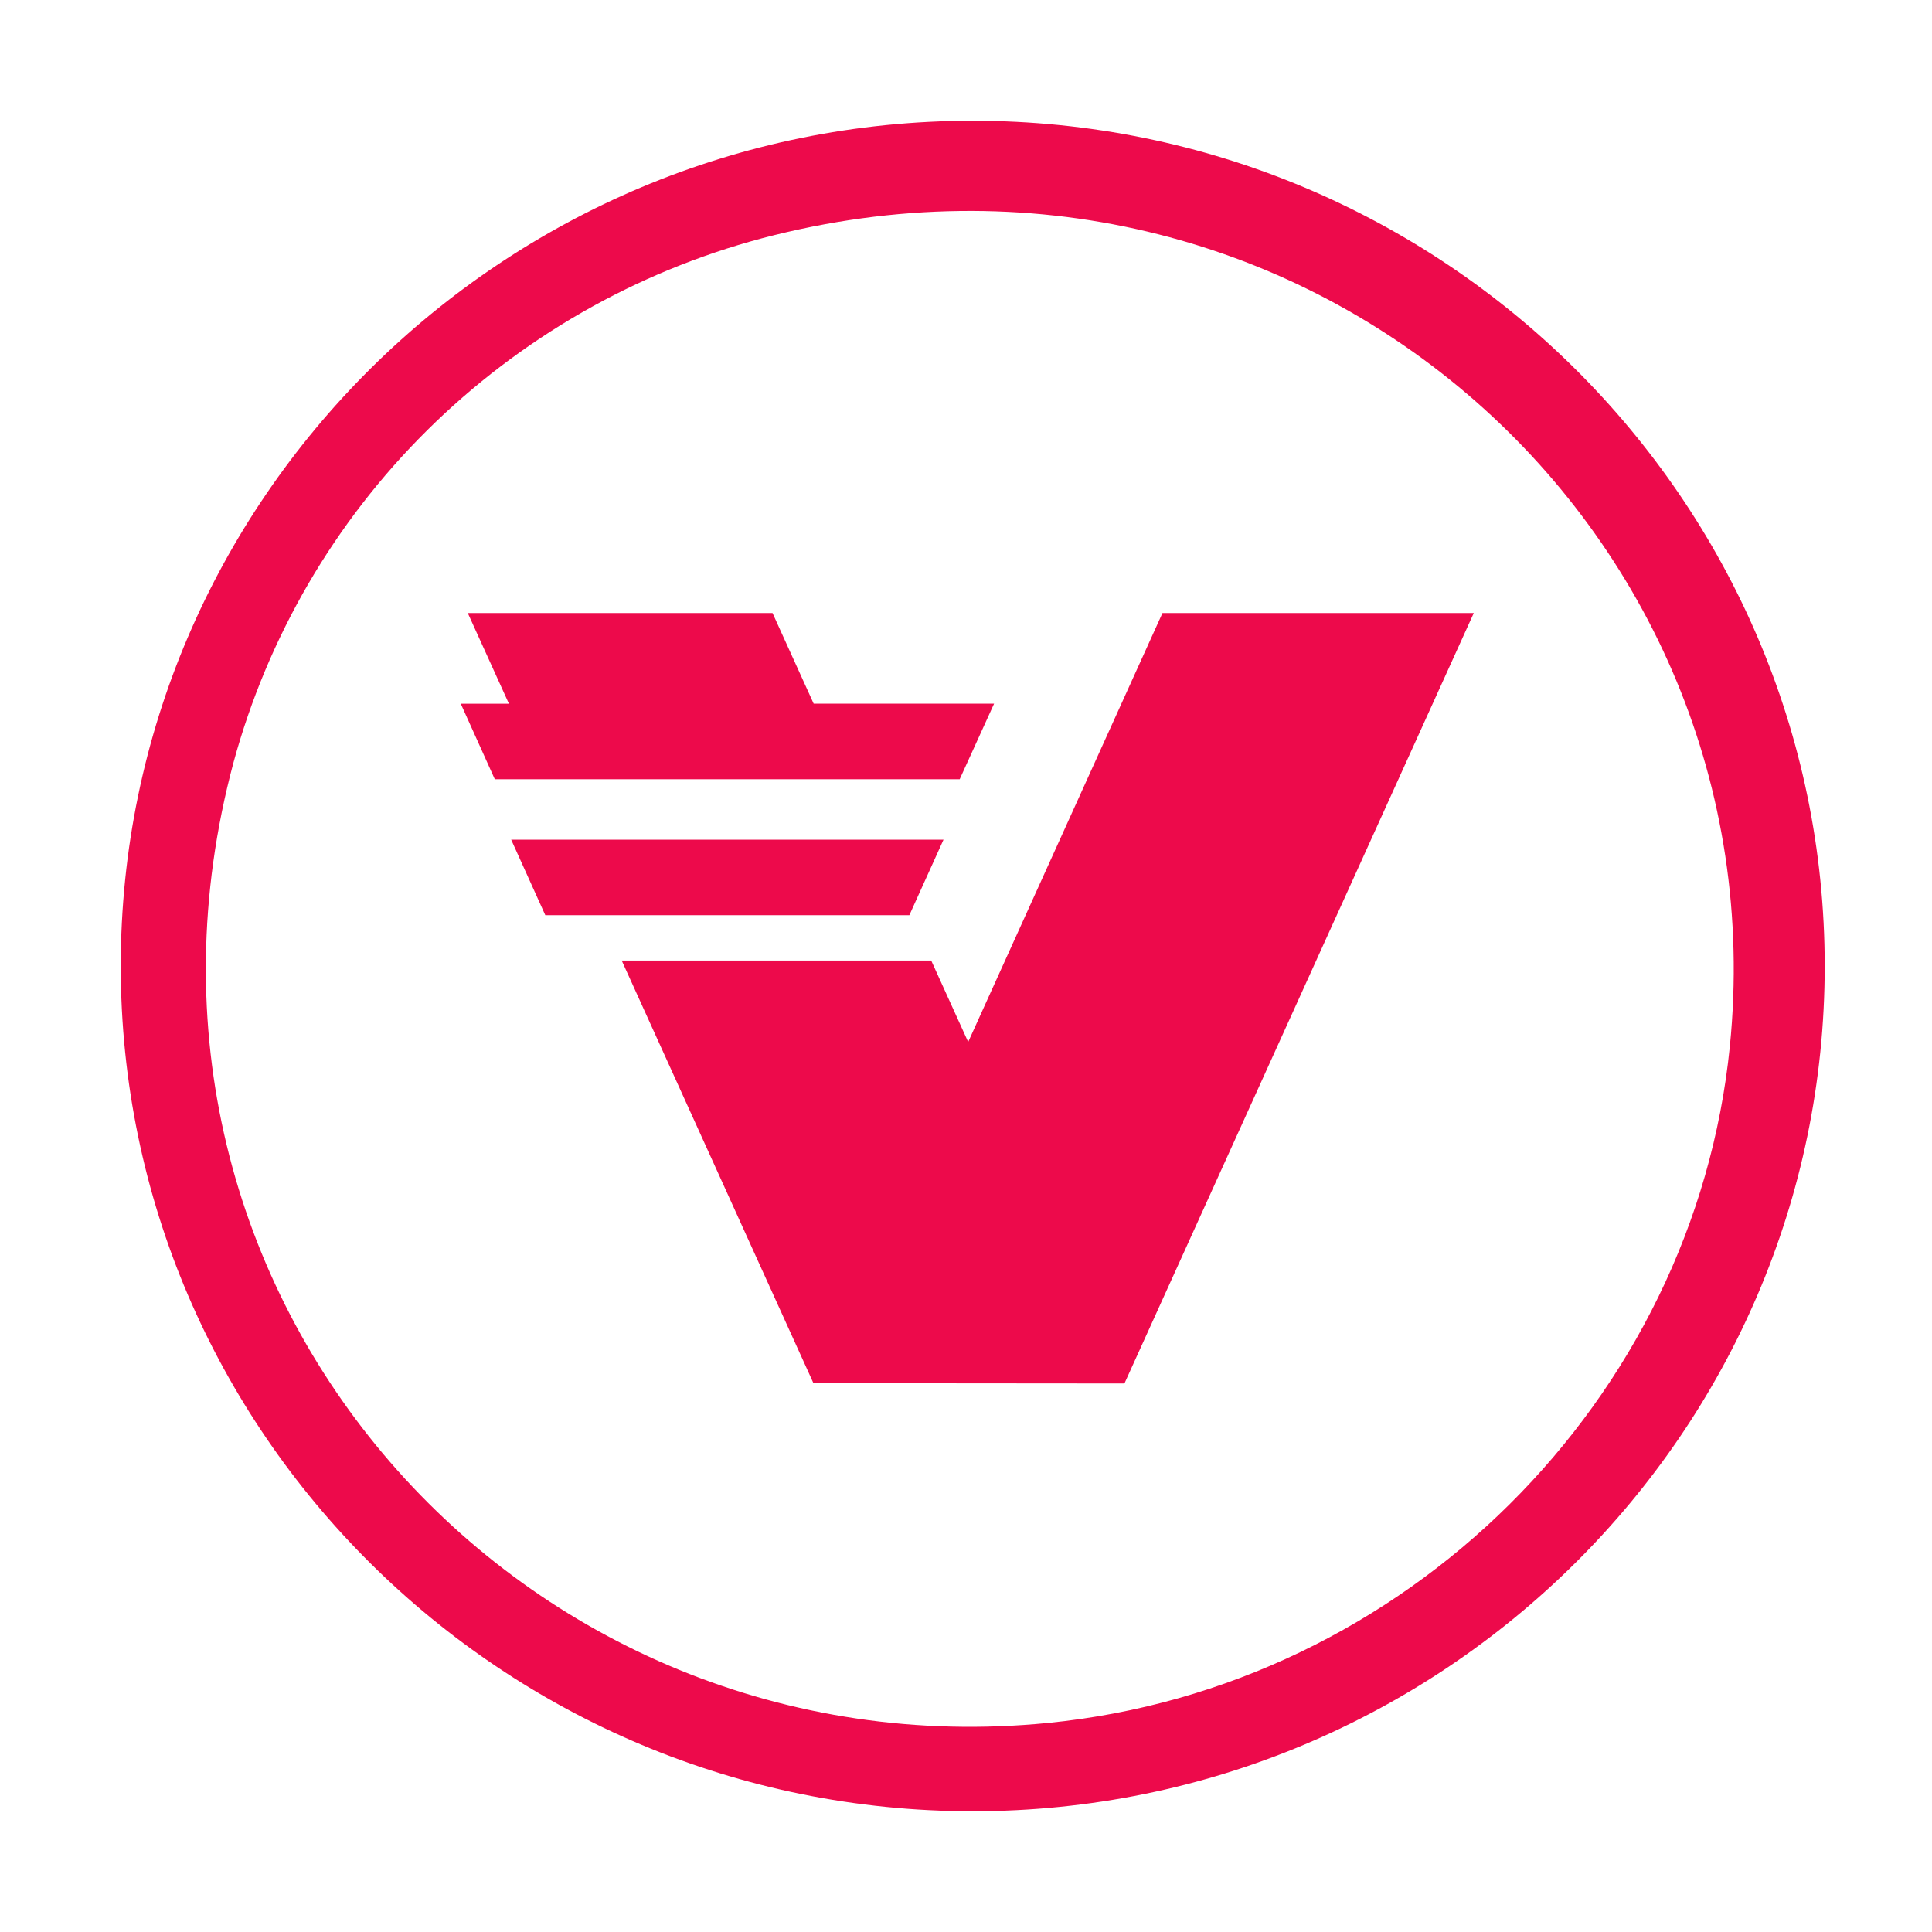 <svg width="80" height="80" viewBox="0 0 80 80" fill="none" xmlns="http://www.w3.org/2000/svg">
<path d="M40.278 5C20.824 5 5 20.7 5 40C5 59.3 20.824 75 40.278 75C59.73 75 75.557 59.298 75.557 40C75.557 20.702 59.73 5 40.278 5ZM43.398 71.343C21.649 73.501 3.752 53.647 9.668 31.576C11.085 26.367 13.849 21.623 17.683 17.822C21.531 14.008 26.309 11.267 31.544 9.869C53.788 4 73.801 21.752 71.629 43.33C70.152 58.004 58.191 69.876 43.398 71.343ZM48.135 25.385H61.026L46.535 57.343V57.287L33.683 57.276L25.743 39.773H38.559L40.09 43.146L48.135 25.385ZM39.739 32.266H20.488L19.079 29.139H21.073L19.37 25.385H31.989L33.692 29.137H41.163L39.739 32.266ZM37.657 37.897H22.58L21.167 34.769H39.069L37.655 37.895L37.657 37.897Z" fill="#ED0A4B"/>
</svg>
